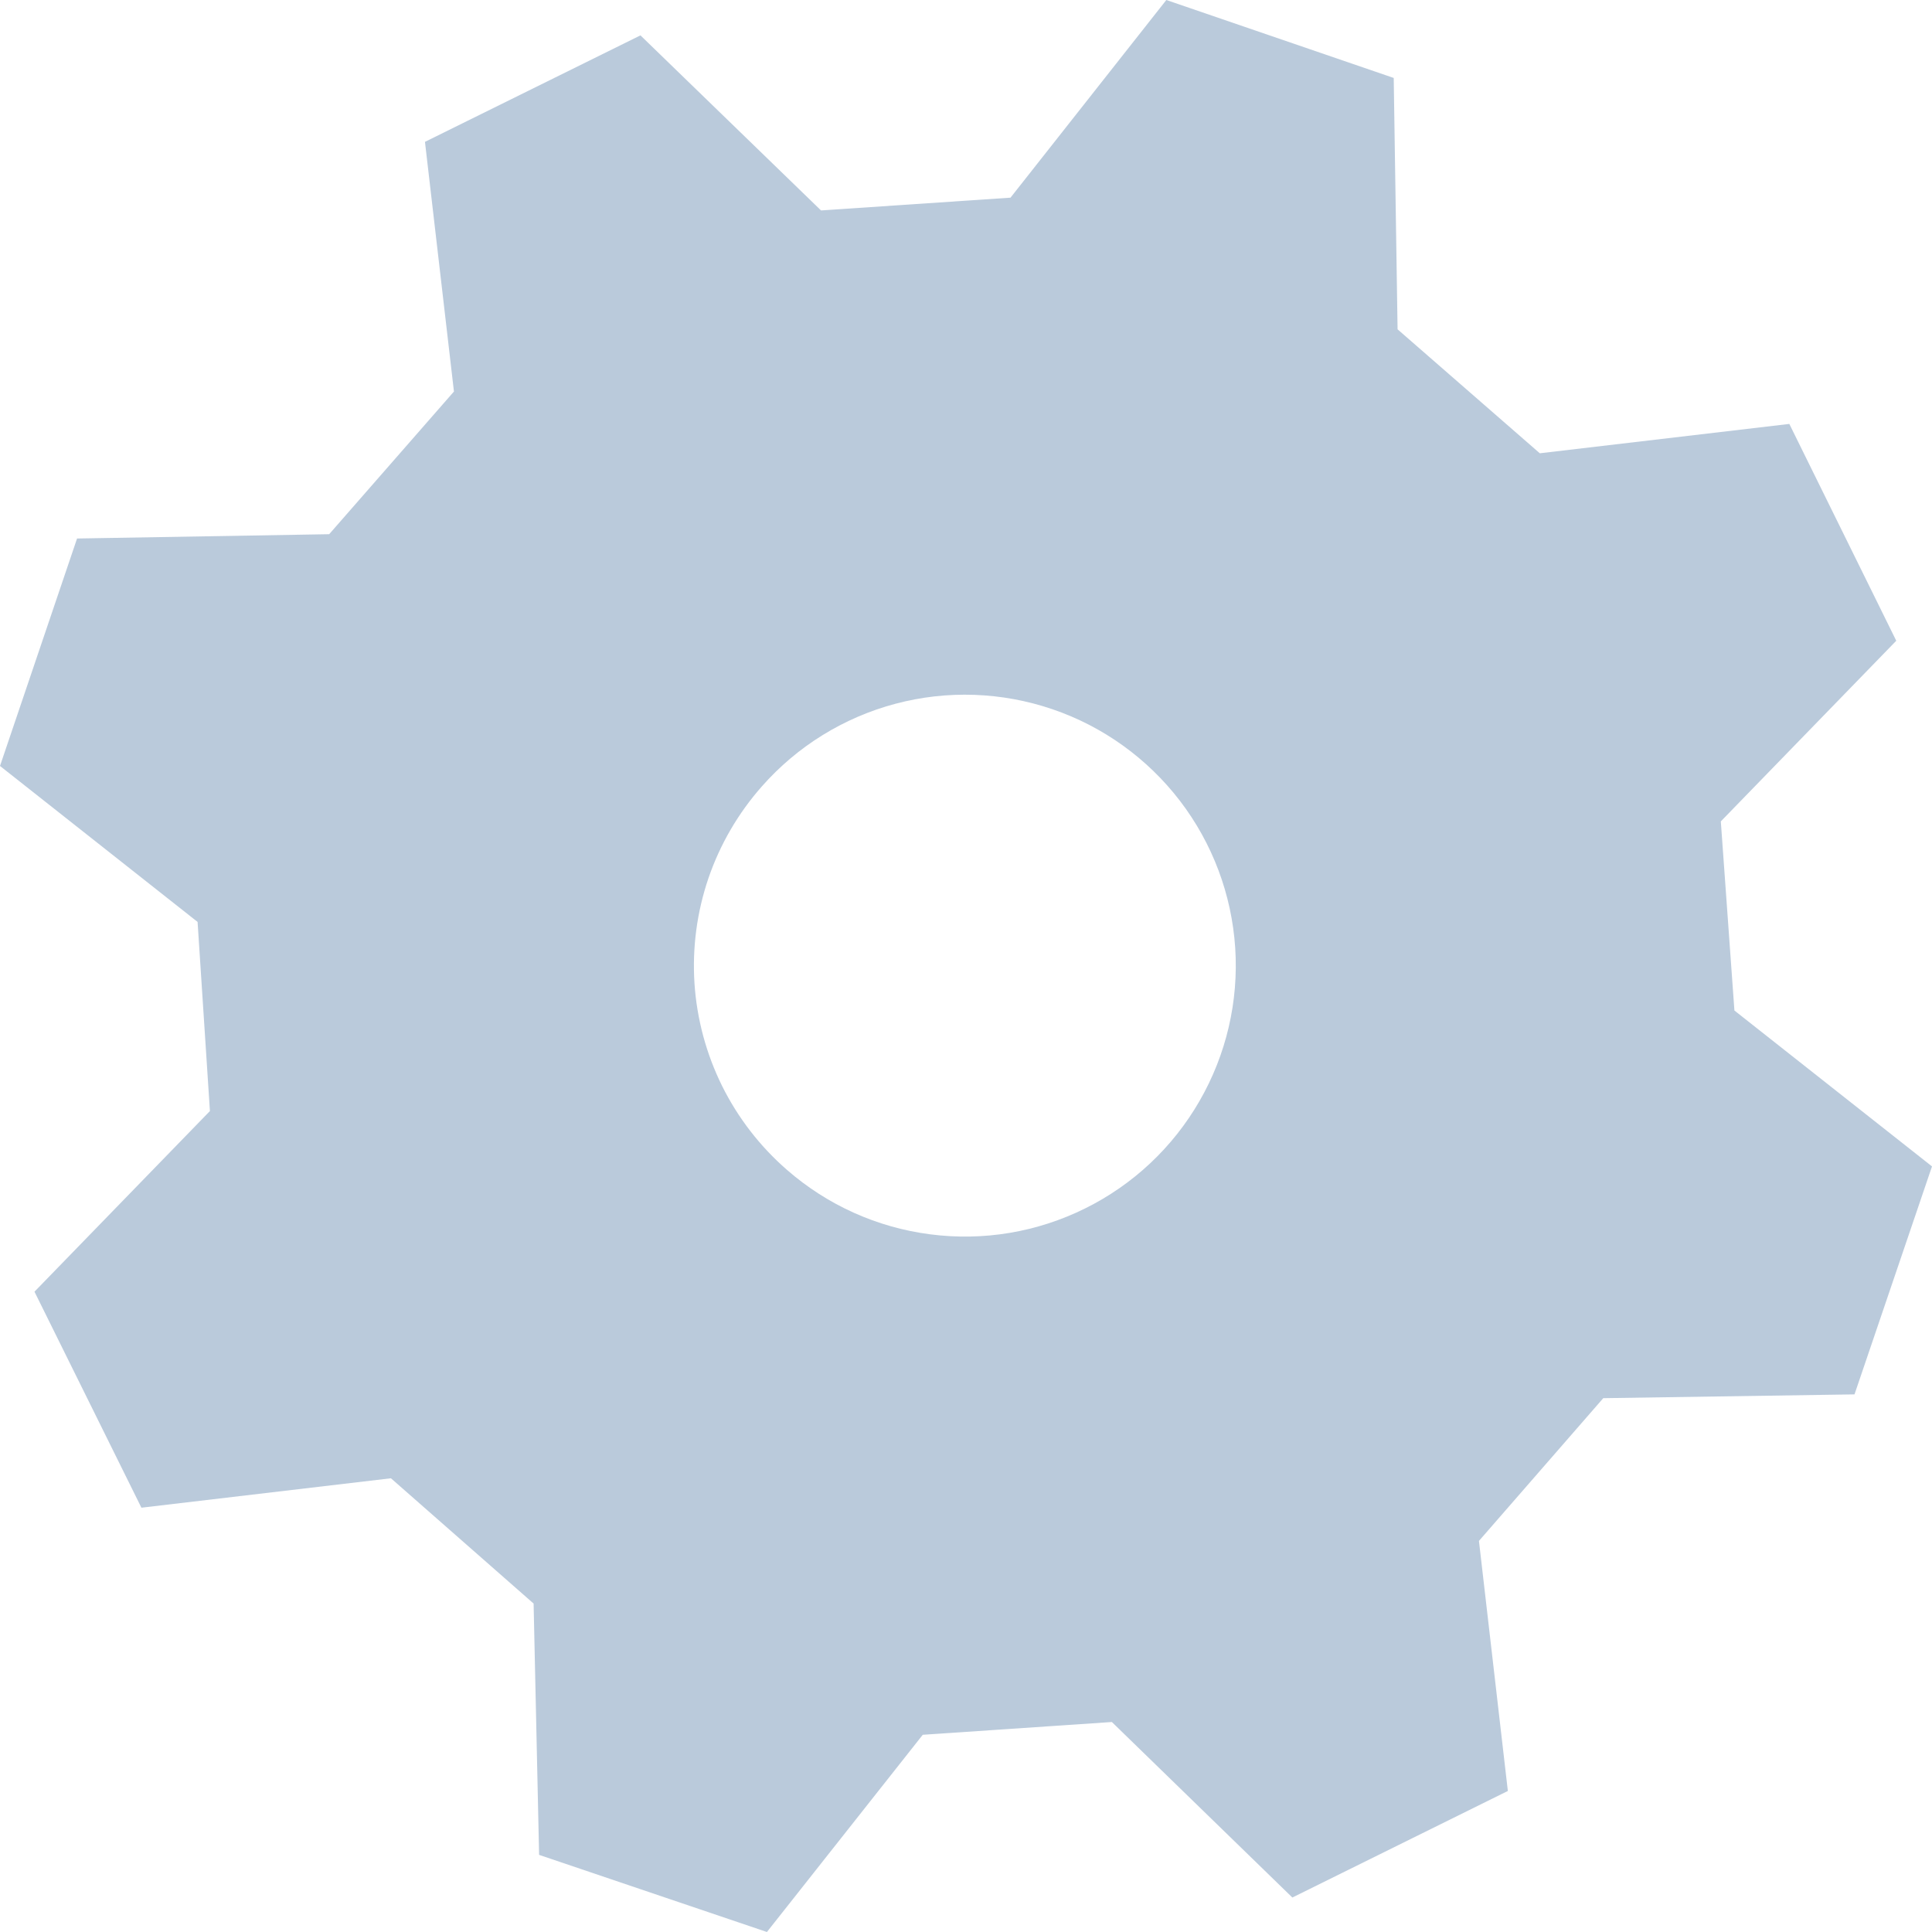 <svg width="26" height="26" viewBox="0 0 26 26" fill="none" xmlns="http://www.w3.org/2000/svg">
<path d="M5.261 19.894L1.903 20.29L0.464 17.383L2.825 14.952L2.659 12.407L0 10.308L1.037 7.247L4.43 7.189L6.109 5.269L5.719 1.909L8.619 0.476L11.049 2.832L13.599 2.66L15.696 0L18.756 1.049L18.808 4.432L20.722 6.1L24.08 5.705L25.519 8.623L23.158 11.054L23.341 13.599L26 15.697L24.957 18.765L21.576 18.816L19.903 20.737L20.292 24.102L17.392 25.536L14.963 23.174L12.418 23.346L10.321 26L7.255 24.962L7.181 21.58L5.261 19.894ZM10.59 15.743C11.133 16.217 11.803 16.519 12.518 16.611C13.232 16.704 13.957 16.583 14.602 16.263C15.248 15.944 15.784 15.44 16.143 14.816C16.503 14.192 16.67 13.475 16.623 12.757C16.576 12.038 16.317 11.349 15.879 10.777C15.441 10.206 14.844 9.776 14.162 9.544C13.481 9.312 12.745 9.286 12.05 9.471C11.354 9.656 10.728 10.043 10.252 10.584C9.934 10.944 9.69 11.363 9.534 11.818C9.379 12.273 9.315 12.754 9.346 13.234C9.378 13.714 9.504 14.182 9.717 14.613C9.931 15.044 10.228 15.428 10.59 15.743Z" fill="#BACADB"/>
</svg>
